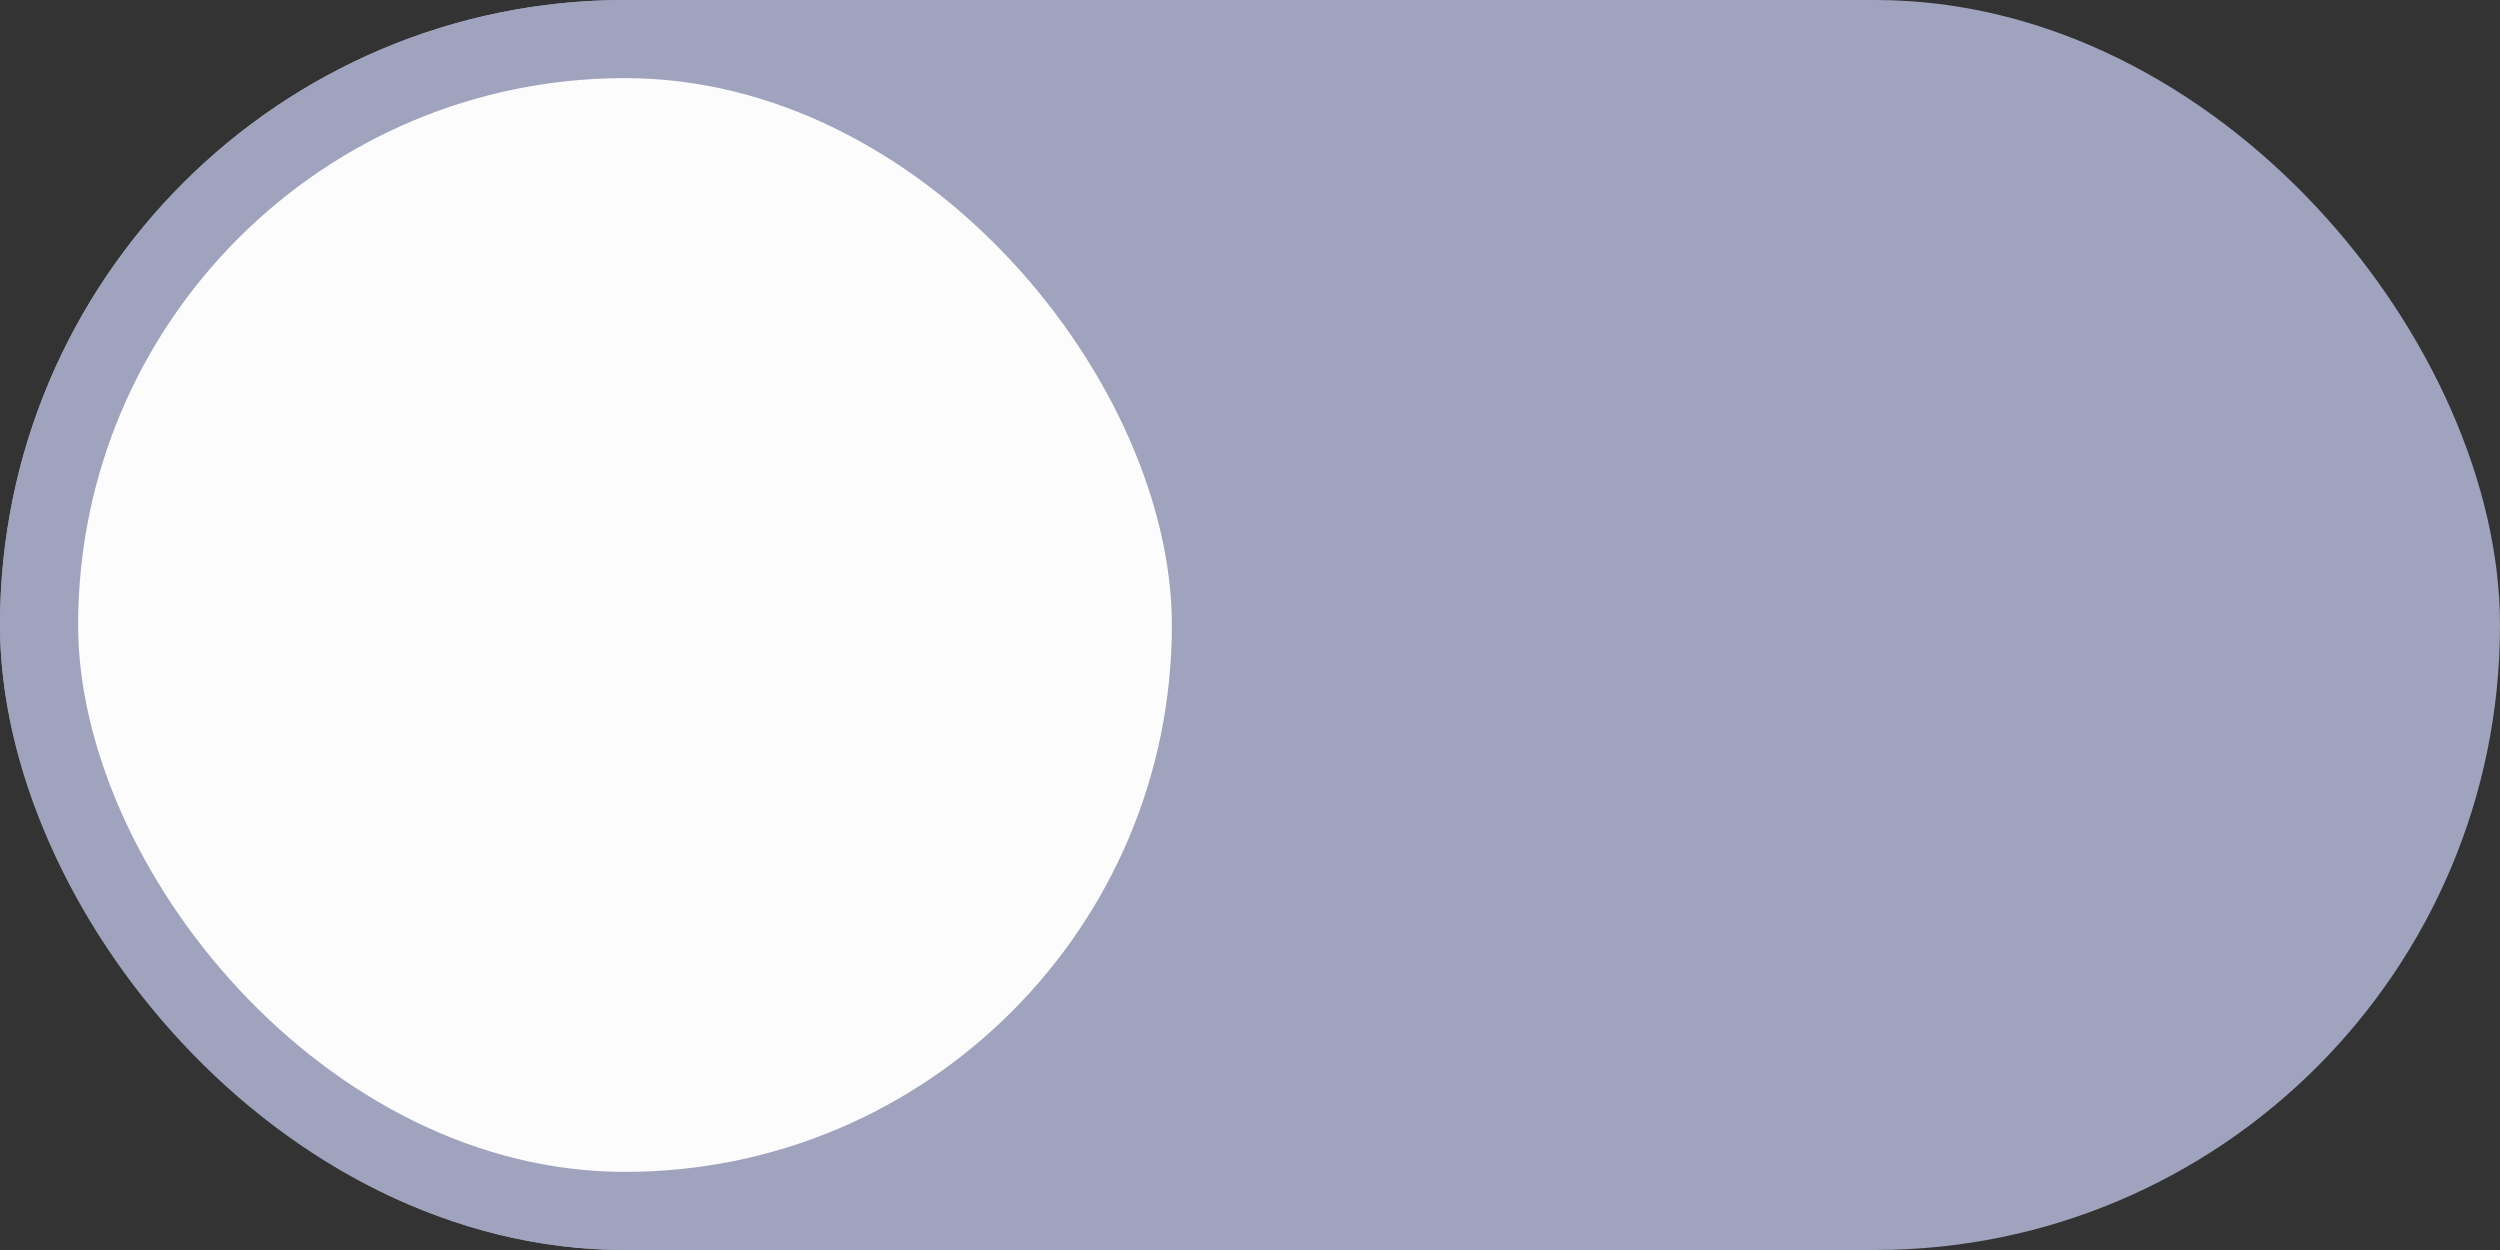 <svg width="64" height="32" viewBox="0 0 64 32" fill="none" xmlns="http://www.w3.org/2000/svg">
<rect x="0" y="0" width="64" height="32" fill="#333333" stroke="none"/>
<rect width="64" height="32" rx="16" fill="#A0A3BD"/>
<rect x="1" y="1" width="30" height="30" rx="15" fill="#FCFCFC" stroke="#A0A3BD" stroke-width="2"/>
</svg>
